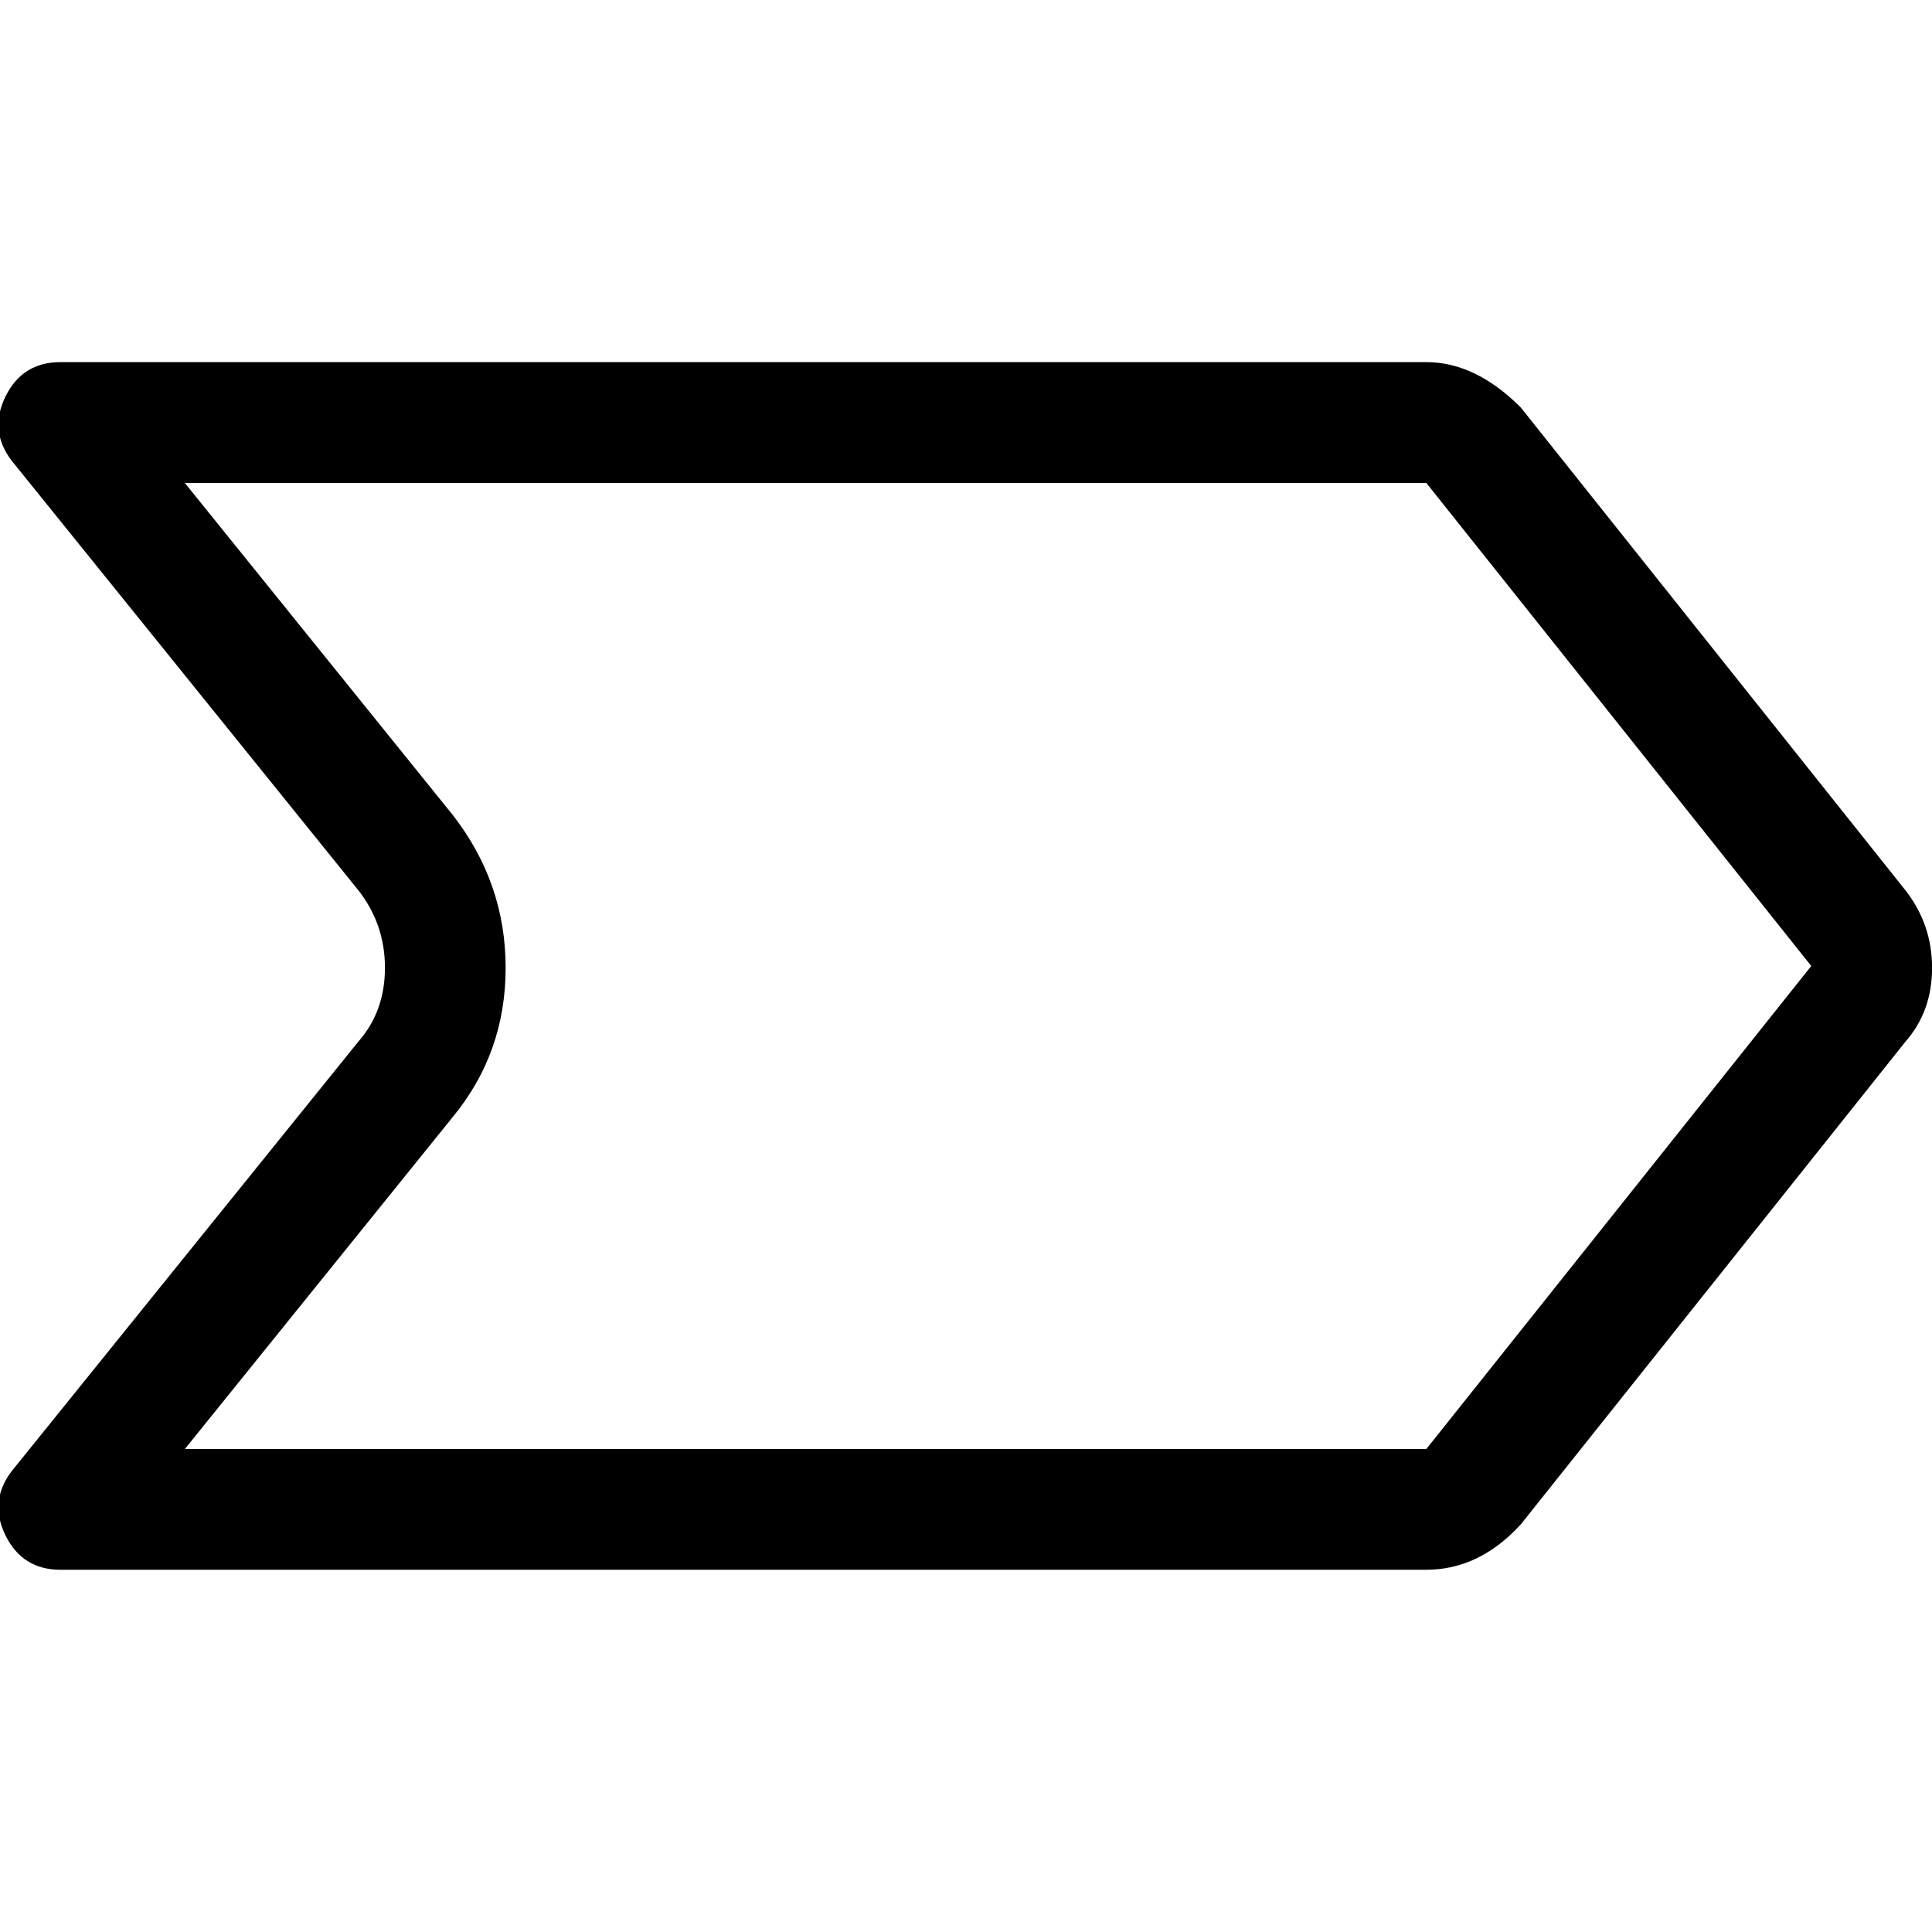 <!-- Generated by IcoMoon.io -->
<svg version="1.1" xmlns="http://www.w3.org/2000/svg" width="32" height="32" viewBox="0 0 32 32">
<title>uniE250</title>
<path d="M31.563 14.75q0.438 0.563 0.438 1.281t-0.438 1.219l-6.375 8q-0.688 0.75-1.563 0.75h-22.625q-0.625 0-0.906-0.563t0.094-1.063l5.75-7.125q0.438-0.5 0.438-1.219t-0.438-1.281l-5.75-7.125q-0.375-0.5-0.094-1.063t0.906-0.563h22.625q0.813 0 1.563 0.75zM30 16l-6.375-8h-20.563l4.438 5.5q0.875 1.125 0.875 2.531t-0.875 2.469l-4.438 5.5h20.563z"></path>
</svg>
